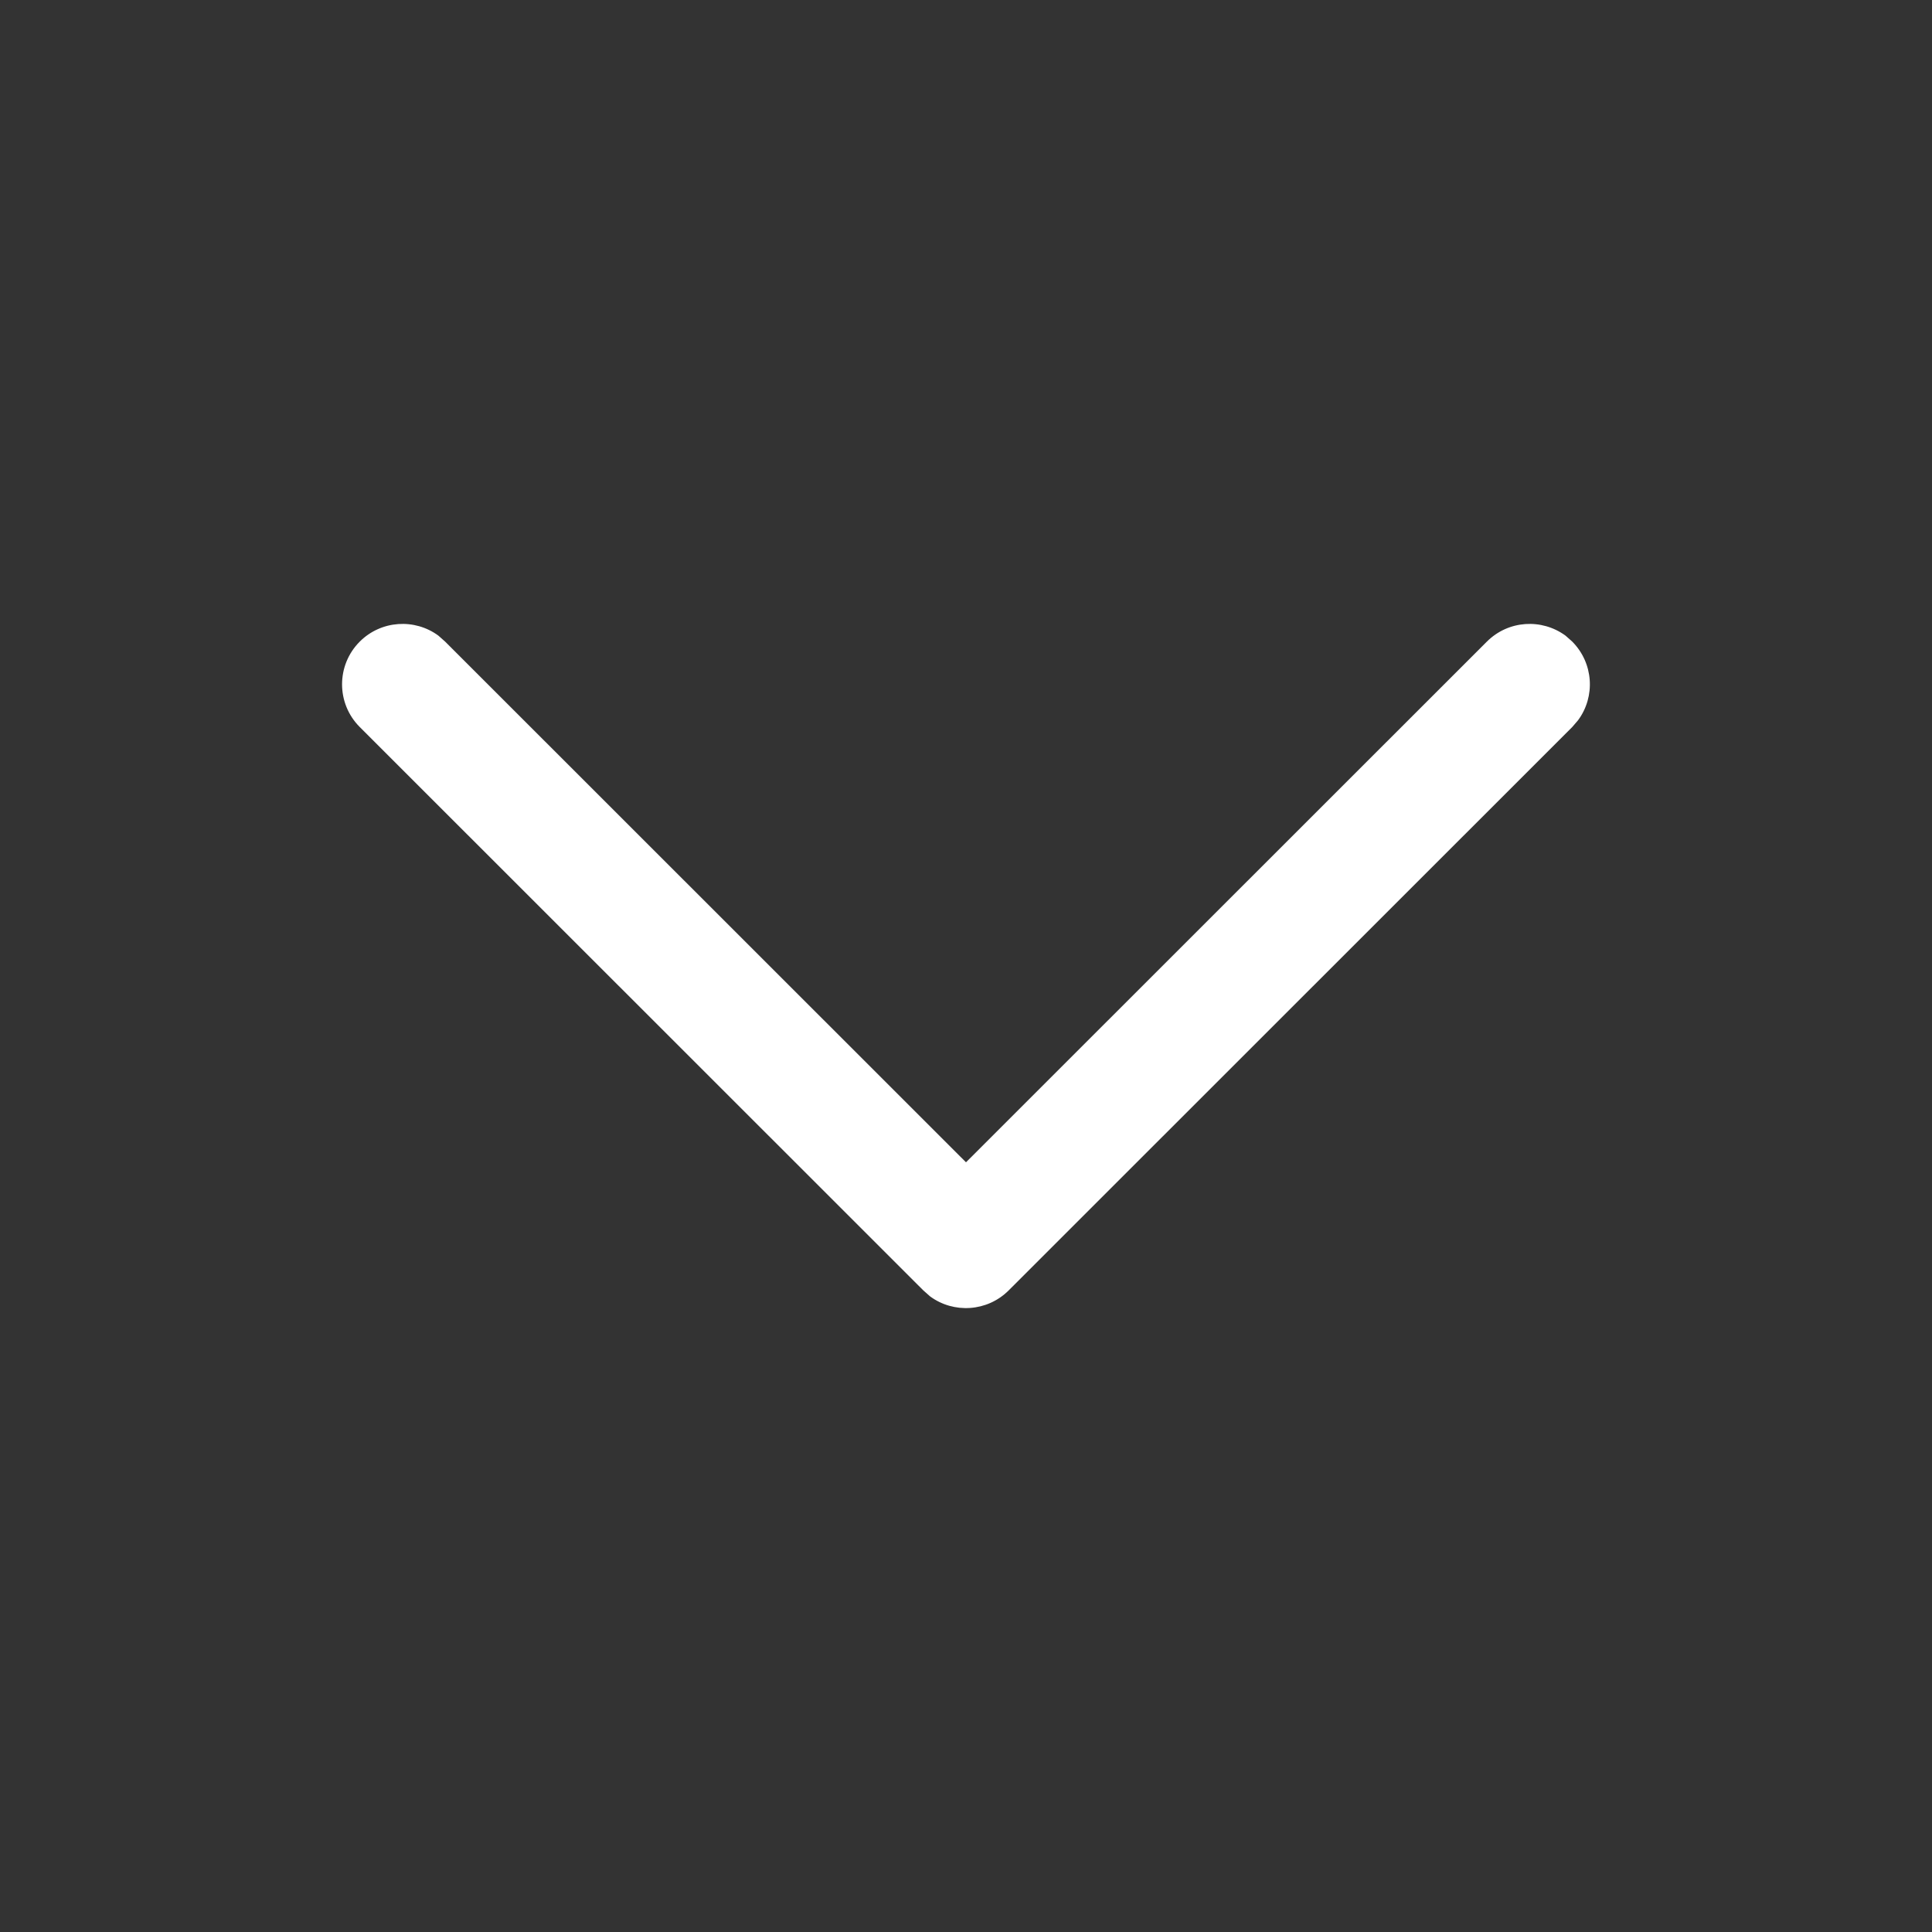 <svg width="10" height="10" viewBox="0 0 10 10" fill="none" xmlns="http://www.w3.org/2000/svg">
<rect x="0" y="0" width="10" height="10" fill="#333333" stroke="none"/>
<path d="M1.862 3.321C1.973 3.21 2.147 3.2 2.269 3.29L2.304 3.321L5 6.016L7.696 3.321C7.807 3.21 7.98 3.2 8.103 3.29L8.138 3.321C8.248 3.432 8.259 3.605 8.168 3.728L8.138 3.763L5.221 6.679C5.11 6.79 4.936 6.8 4.814 6.71L4.779 6.679L1.862 3.763C1.74 3.641 1.74 3.443 1.862 3.321Z" fill="white"/>
</svg>
